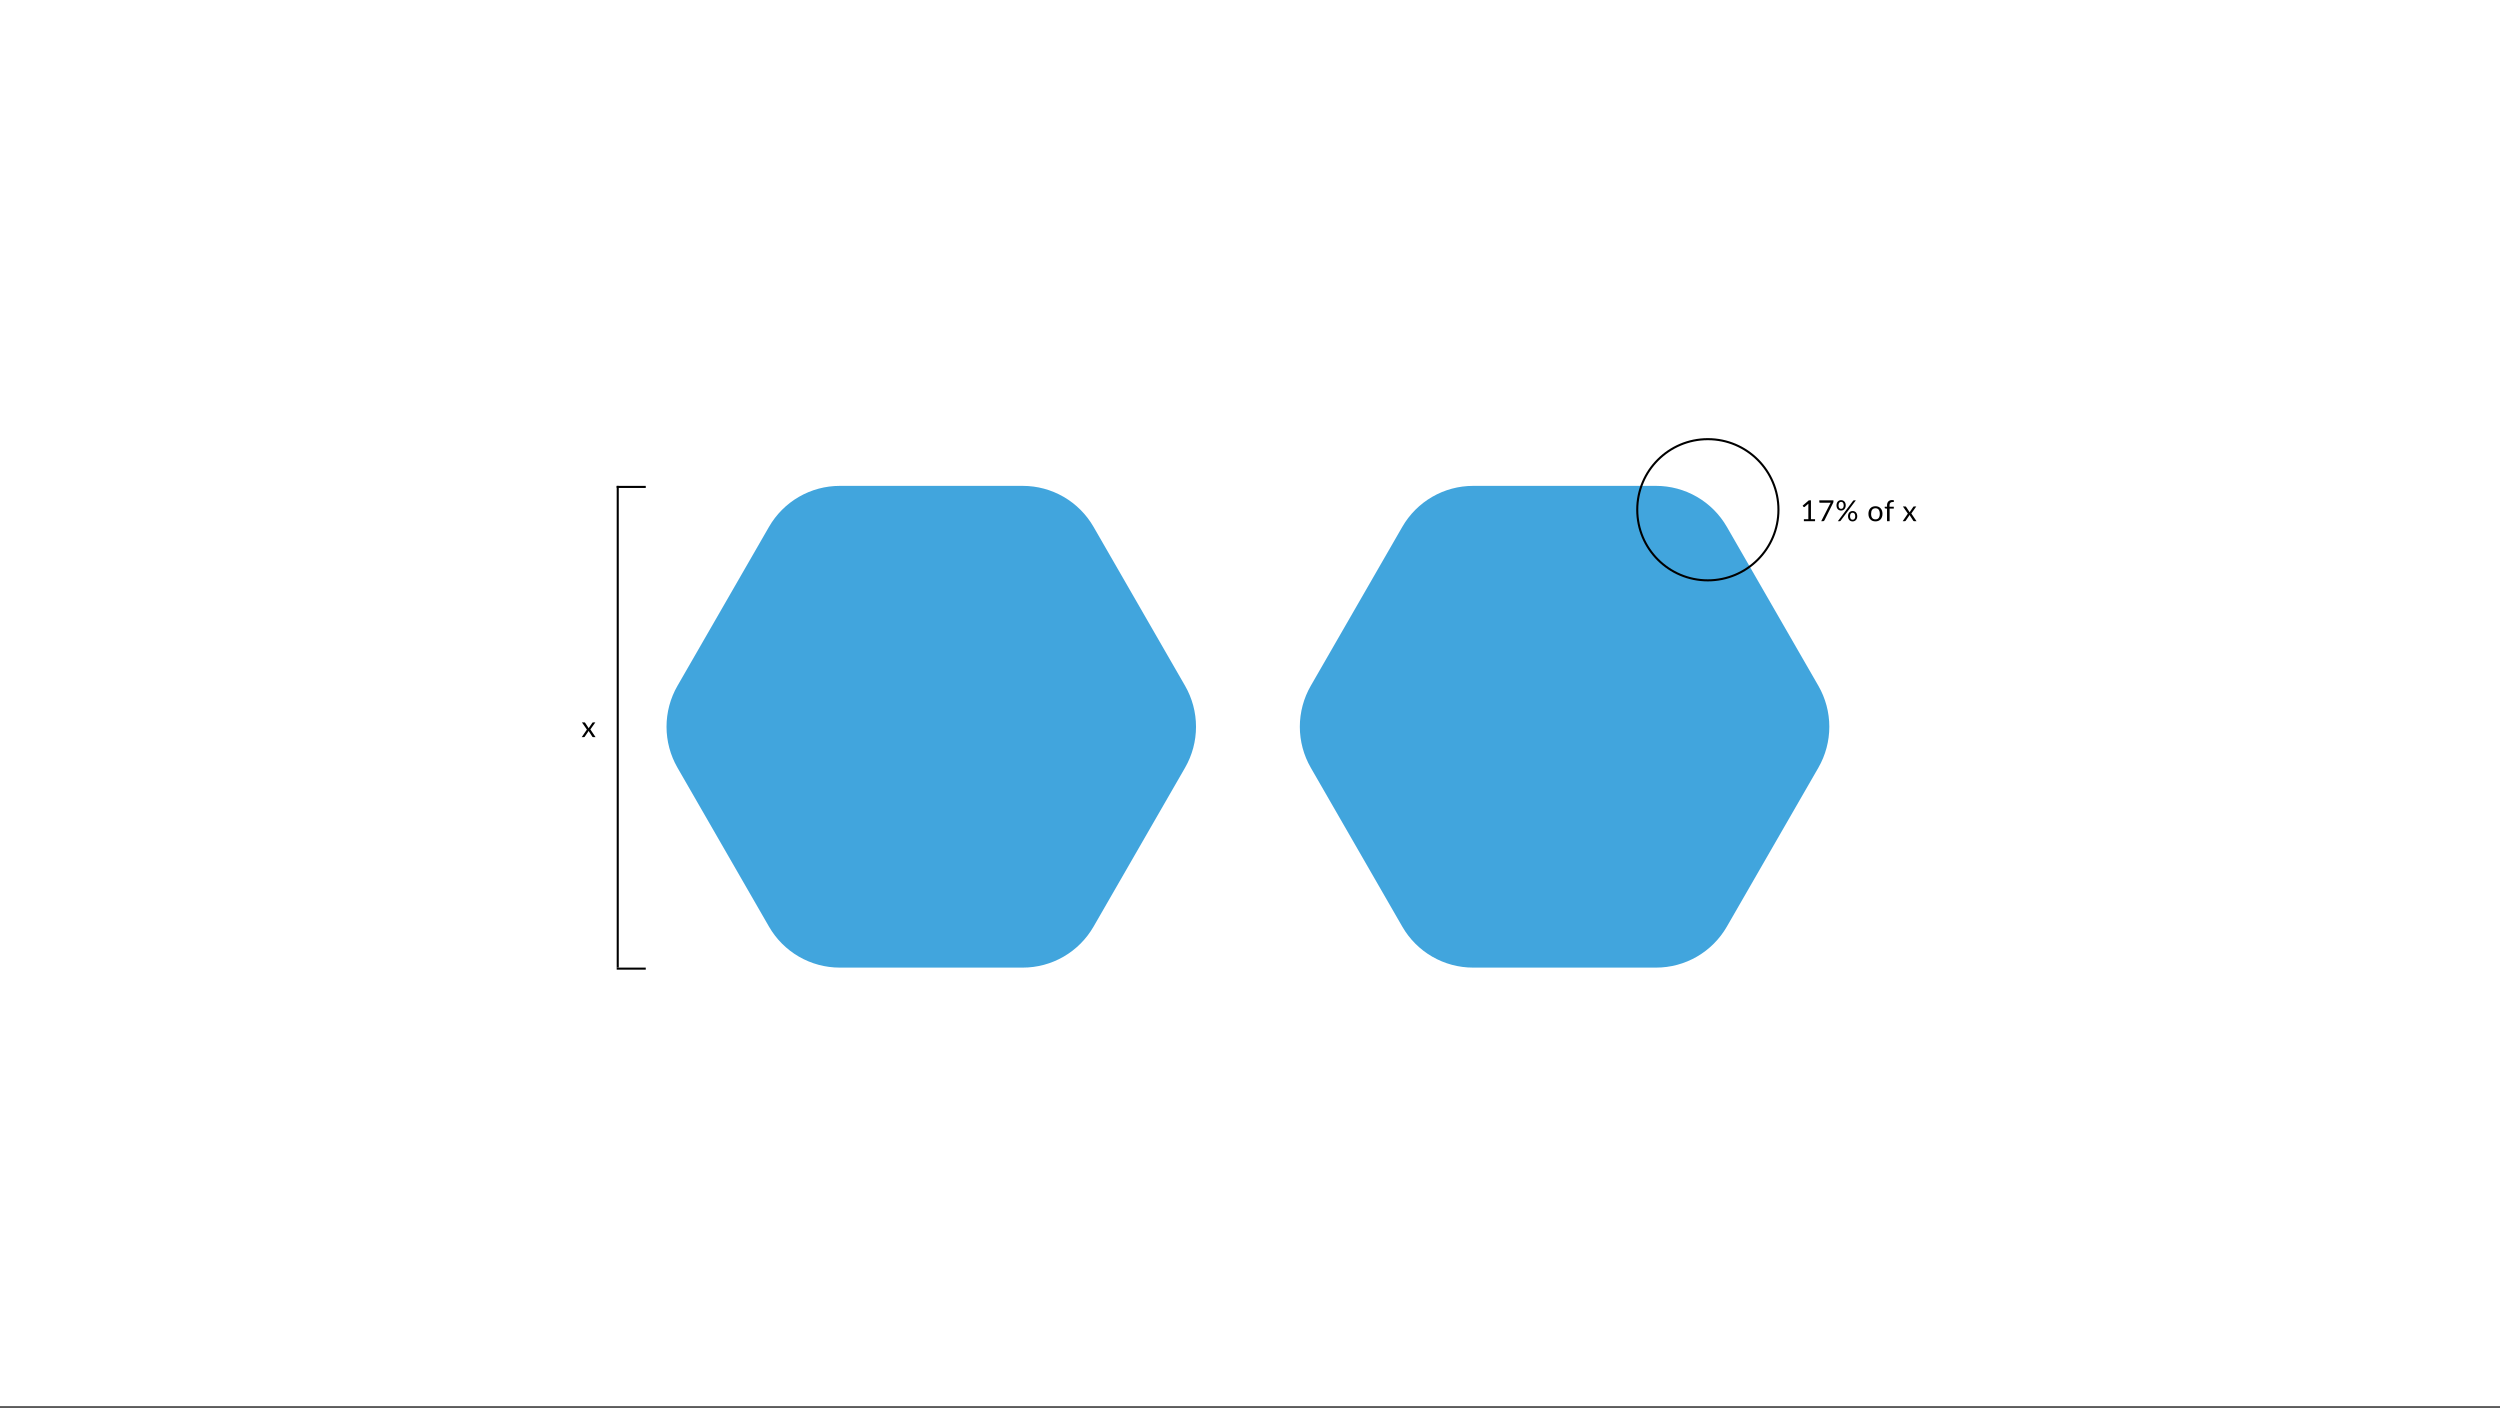 <svg width="1204" height="678" viewBox="0 0 1204 678" fill="none" xmlns="http://www.w3.org/2000/svg">
<rect x="0" y="0" width="1204" height="678" fill="#333333" stroke="none"/>
<rect width="1204" height="677.25" fill="white"/>
<path d="M492.579 234H404.421C397.516 234 390.732 235.822 384.752 239.284C378.772 242.745 373.806 247.724 370.354 253.72L326.27 330.28C322.818 336.276 321 343.077 321 350C321 356.923 322.818 363.724 326.27 369.72L370.354 446.28C373.806 452.276 378.772 457.255 384.752 460.716C390.732 464.178 397.516 466 404.421 466H492.579C499.484 466 506.267 464.177 512.246 460.716C518.226 457.254 523.192 452.275 526.644 446.28L570.73 369.72C574.182 363.724 576 356.923 576 350C576 343.077 574.182 336.276 570.73 330.28L526.644 253.72C523.192 247.725 518.226 242.746 512.246 239.284C506.267 235.823 499.484 234 492.579 234V234Z" fill="#41A5DD"/>
<path d="M797.579 234H709.421C702.516 234 695.732 235.822 689.752 239.284C683.772 242.745 678.806 247.724 675.354 253.72L631.27 330.28C627.818 336.276 626 343.077 626 350C626 356.923 627.818 363.724 631.27 369.72L675.354 446.28C678.806 452.276 683.772 457.255 689.752 460.716C695.732 464.178 702.516 466 709.421 466H797.579C804.484 466 811.267 464.177 817.246 460.716C823.226 457.254 828.192 452.275 831.644 446.28L875.73 369.72C879.182 363.724 881 356.923 881 350C881 343.077 879.182 336.276 875.73 330.28L831.644 253.72C828.192 247.725 823.226 242.746 817.246 239.284C811.267 235.823 804.484 234 797.579 234V234Z" fill="#41A5DD"/>
<path d="M874.126 250.048V251H868.75V250.048H870.899V243.209C870.899 243.004 870.906 242.796 870.92 242.586L869.135 244.119C869.074 244.17 869.014 244.203 868.953 244.217C868.892 244.226 868.836 244.226 868.785 244.217C868.734 244.208 868.685 244.189 868.638 244.161C868.596 244.133 868.563 244.103 868.54 244.07L868.148 243.531L871.137 240.948H872.152V250.048H874.126ZM882.988 240.969V241.529C882.988 241.688 882.969 241.818 882.932 241.921C882.899 242.024 882.867 242.11 882.834 242.18L878.676 250.559C878.615 250.68 878.531 250.785 878.424 250.874C878.317 250.958 878.174 251 877.997 251H877.101L881.315 242.726C881.376 242.609 881.439 242.502 881.504 242.404C881.569 242.306 881.639 242.213 881.714 242.124H876.478C876.399 242.124 876.329 242.094 876.268 242.033C876.207 241.968 876.177 241.895 876.177 241.816V240.969H882.988ZM888.896 243.391C888.896 243.783 888.836 244.135 888.714 244.448C888.593 244.756 888.43 245.017 888.224 245.232C888.024 245.442 887.788 245.603 887.517 245.715C887.251 245.827 886.969 245.883 886.67 245.883C886.358 245.883 886.066 245.827 885.795 245.715C885.525 245.603 885.289 245.442 885.088 245.232C884.892 245.017 884.738 244.756 884.626 244.448C884.514 244.135 884.458 243.783 884.458 243.391C884.458 242.99 884.514 242.633 884.626 242.32C884.738 242.007 884.892 241.744 885.088 241.529C885.289 241.314 885.525 241.151 885.795 241.039C886.066 240.927 886.358 240.871 886.67 240.871C886.988 240.871 887.282 240.927 887.552 241.039C887.823 241.151 888.059 241.314 888.259 241.529C888.46 241.744 888.616 242.007 888.728 242.32C888.84 242.633 888.896 242.99 888.896 243.391ZM887.93 243.391C887.93 243.083 887.898 242.822 887.832 242.607C887.767 242.392 887.676 242.217 887.559 242.082C887.447 241.942 887.314 241.842 887.16 241.781C887.006 241.72 886.843 241.69 886.67 241.69C886.498 241.69 886.337 241.72 886.187 241.781C886.038 241.842 885.907 241.942 885.795 242.082C885.683 242.217 885.595 242.392 885.529 242.607C885.464 242.822 885.431 243.083 885.431 243.391C885.431 243.694 885.464 243.953 885.529 244.168C885.595 244.378 885.683 244.551 885.795 244.686C885.907 244.817 886.038 244.912 886.187 244.973C886.337 245.029 886.498 245.057 886.67 245.057C886.843 245.057 887.006 245.029 887.16 244.973C887.314 244.912 887.447 244.817 887.559 244.686C887.676 244.551 887.767 244.378 887.832 244.168C887.898 243.953 887.93 243.694 887.93 243.391ZM892.445 241.179C892.492 241.123 892.546 241.074 892.606 241.032C892.672 240.99 892.758 240.969 892.865 240.969H893.768L886.432 250.797C886.39 250.858 886.337 250.907 886.271 250.944C886.206 250.981 886.127 251 886.033 251H885.116L892.445 241.179ZM894.447 248.634C894.447 249.026 894.387 249.376 894.265 249.684C894.144 249.992 893.981 250.253 893.775 250.468C893.575 250.678 893.339 250.839 893.068 250.951C892.802 251.063 892.52 251.119 892.221 251.119C891.904 251.119 891.61 251.063 891.339 250.951C891.073 250.839 890.84 250.678 890.639 250.468C890.443 250.253 890.289 249.992 890.177 249.684C890.065 249.376 890.009 249.026 890.009 248.634C890.009 248.233 890.065 247.876 890.177 247.563C890.289 247.246 890.443 246.98 890.639 246.765C890.84 246.55 891.073 246.387 891.339 246.275C891.61 246.163 891.904 246.107 892.221 246.107C892.534 246.107 892.826 246.163 893.096 246.275C893.372 246.387 893.607 246.55 893.803 246.765C894.004 246.98 894.16 247.246 894.272 247.563C894.389 247.876 894.447 248.233 894.447 248.634ZM893.481 248.634C893.481 248.326 893.449 248.065 893.383 247.85C893.318 247.631 893.227 247.453 893.11 247.318C892.998 247.183 892.865 247.085 892.711 247.024C892.557 246.963 892.394 246.933 892.221 246.933C892.049 246.933 891.885 246.963 891.731 247.024C891.582 247.085 891.451 247.183 891.339 247.318C891.227 247.453 891.139 247.631 891.073 247.85C891.013 248.065 890.982 248.326 890.982 248.634C890.982 248.937 891.013 249.194 891.073 249.404C891.139 249.614 891.227 249.787 891.339 249.922C891.451 250.053 891.582 250.148 891.731 250.209C891.885 250.265 892.049 250.293 892.221 250.293C892.394 250.293 892.557 250.265 892.711 250.209C892.865 250.148 892.998 250.053 893.11 249.922C893.227 249.787 893.318 249.614 893.383 249.404C893.449 249.194 893.481 248.937 893.481 248.634ZM903.225 243.797C903.743 243.797 904.209 243.883 904.625 244.056C905.04 244.229 905.395 244.474 905.689 244.791C905.983 245.108 906.207 245.493 906.361 245.946C906.519 246.394 906.599 246.896 906.599 247.451C906.599 248.011 906.519 248.515 906.361 248.963C906.207 249.411 905.983 249.794 905.689 250.111C905.395 250.428 905.04 250.673 904.625 250.846C904.209 251.014 903.743 251.098 903.225 251.098C902.702 251.098 902.231 251.014 901.811 250.846C901.395 250.673 901.041 250.428 900.747 250.111C900.453 249.794 900.226 249.411 900.068 248.963C899.914 248.515 899.837 248.011 899.837 247.451C899.837 246.896 899.914 246.394 900.068 245.946C900.226 245.493 900.453 245.108 900.747 244.791C901.041 244.474 901.395 244.229 901.811 244.056C902.231 243.883 902.702 243.797 903.225 243.797ZM903.225 250.125C903.925 250.125 904.447 249.892 904.793 249.425C905.138 248.954 905.311 248.298 905.311 247.458C905.311 246.613 905.138 245.955 904.793 245.484C904.447 245.013 903.925 244.777 903.225 244.777C902.87 244.777 902.56 244.838 902.294 244.959C902.032 245.08 901.813 245.255 901.636 245.484C901.463 245.713 901.332 245.995 901.244 246.331C901.16 246.662 901.118 247.038 901.118 247.458C901.118 248.298 901.29 248.954 901.636 249.425C901.986 249.892 902.515 250.125 903.225 250.125ZM908.791 251V244.973L908.007 244.882C907.909 244.859 907.827 244.824 907.762 244.777C907.701 244.726 907.671 244.653 907.671 244.56V244.049H908.791V243.363C908.791 242.957 908.847 242.598 908.959 242.285C909.075 241.968 909.239 241.702 909.449 241.487C909.663 241.268 909.92 241.102 910.219 240.99C910.517 240.878 910.853 240.822 911.227 240.822C911.544 240.822 911.836 240.869 912.102 240.962L912.074 241.585C912.064 241.697 912.001 241.758 911.885 241.767C911.773 241.776 911.621 241.781 911.43 241.781C911.215 241.781 911.019 241.809 910.842 241.865C910.669 241.921 910.52 242.012 910.394 242.138C910.268 242.264 910.17 242.43 910.1 242.635C910.034 242.84 910.002 243.095 910.002 243.398V244.049H912.046V244.952H910.044V251H908.791ZM922.983 251H921.786C921.684 251 921.602 250.974 921.541 250.923C921.485 250.867 921.439 250.806 921.401 250.741L919.616 247.962C919.598 248.027 919.577 248.093 919.553 248.158C919.535 248.219 919.507 248.275 919.469 248.326L917.817 250.741C917.771 250.806 917.719 250.867 917.663 250.923C917.612 250.974 917.54 251 917.446 251H916.333L918.818 247.36L916.431 243.909H917.628C917.731 243.909 917.806 243.925 917.852 243.958C917.899 243.991 917.941 244.037 917.978 244.098L919.721 246.758C919.759 246.623 919.817 246.492 919.896 246.366L921.422 244.126C921.464 244.061 921.509 244.009 921.555 243.972C921.607 243.93 921.667 243.909 921.737 243.909H922.885L920.498 247.297L922.983 251Z" fill="black"/>
<circle cx="822.5" cy="245.5" r="34" stroke="black"/>
<line y1="-0.5" x2="14" y2="-0.5" transform="matrix(-1 -1.35625e-06 5.63521e-09 -1 311 466)" stroke="black"/>
<line x1="311" y1="234.5" x2="297" y2="234.5" stroke="black"/>
<line x1="297.5" y1="234" x2="297.5" y2="466" stroke="black"/>
<path d="M286.811 355H285.614C285.511 355 285.43 354.974 285.369 354.923C285.313 354.867 285.266 354.806 285.229 354.741L283.444 351.962C283.425 352.027 283.404 352.093 283.381 352.158C283.362 352.219 283.334 352.275 283.297 352.326L281.645 354.741C281.598 354.806 281.547 354.867 281.491 354.923C281.44 354.974 281.367 355 281.274 355H280.161L282.646 351.36L280.259 347.909H281.456C281.559 347.909 281.633 347.925 281.68 347.958C281.727 347.991 281.769 348.037 281.806 348.098L283.549 350.758C283.586 350.623 283.645 350.492 283.724 350.366L285.25 348.126C285.292 348.061 285.336 348.009 285.383 347.972C285.434 347.93 285.495 347.909 285.565 347.909H286.713L284.326 351.297L286.811 355Z" fill="black"/>
</svg>
